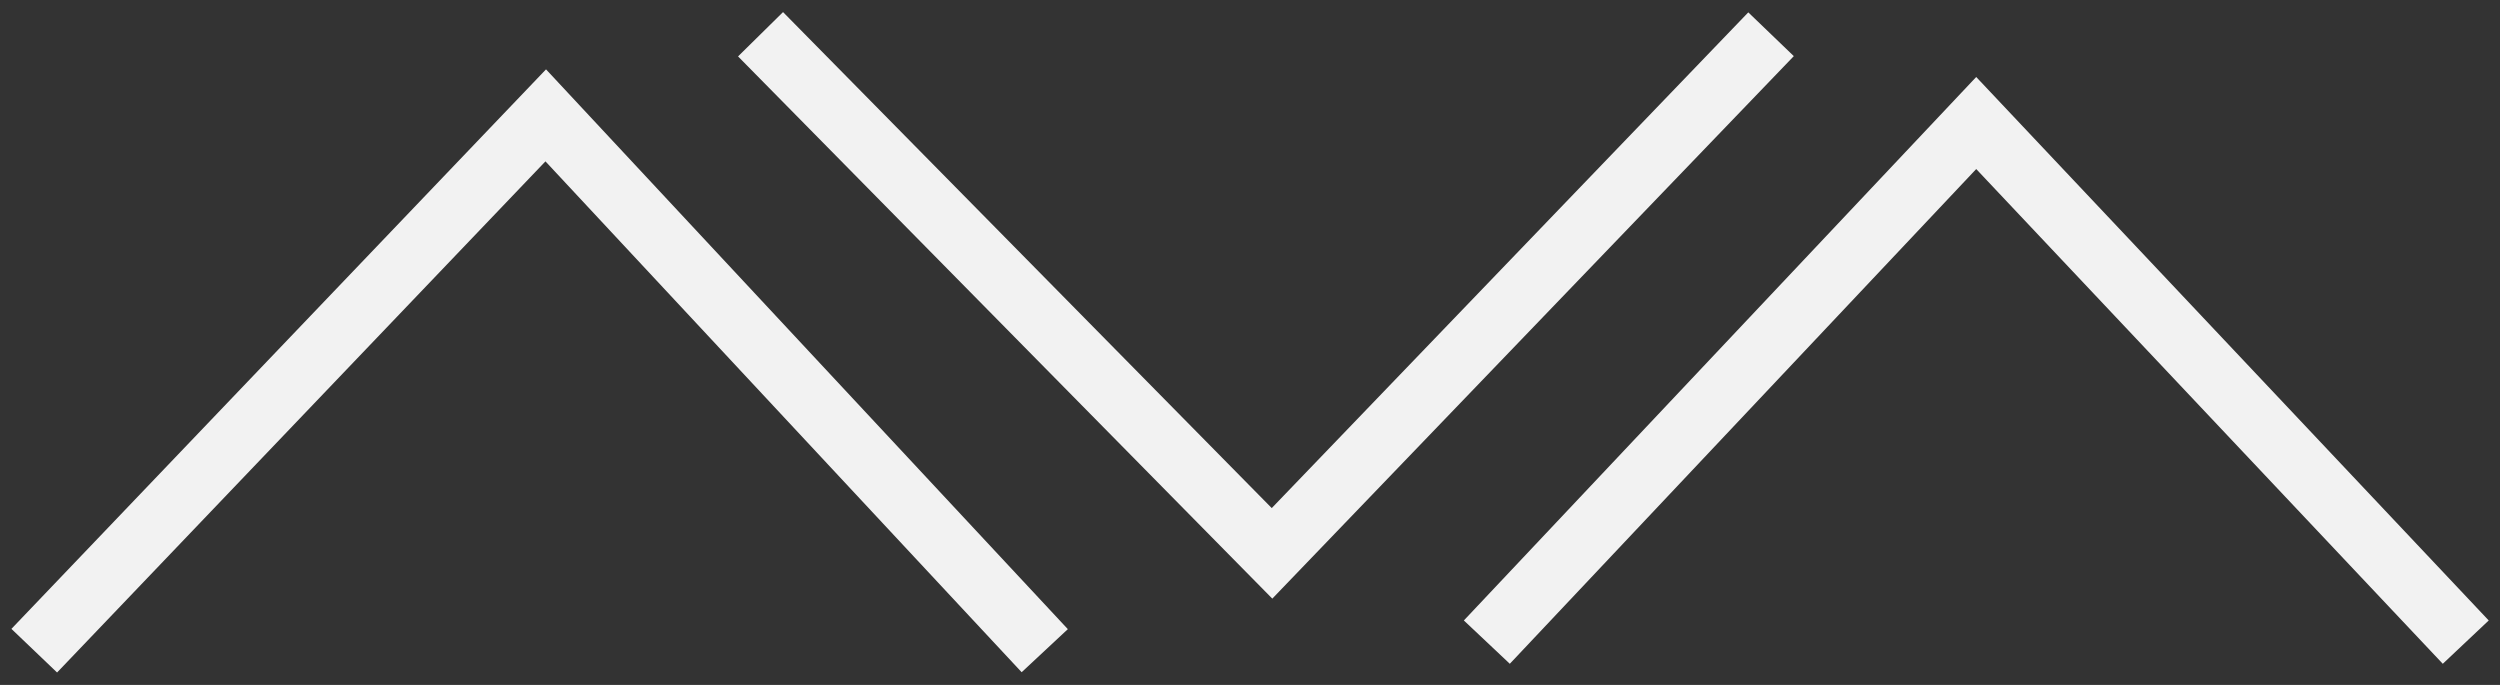 <svg width="146" height="40" viewBox="0 0 146 40" fill="none" xmlns="http://www.w3.org/2000/svg">
<rect x="0" y="0" width="146" height="40" fill="#333333" stroke="none"/>
<path d="M2 38L31.871 6.737L61.013 38" stroke="#F2F2F2" stroke-width="3.688"/>
<path d="M86.831 37.5L115.411 7.184L144 37.5" stroke="#F2F2F2" stroke-width="3.688"/>
<path d="M44.416 2L74.286 32.316L103.429 2" stroke="#F2F2F2" stroke-width="3.688"/>
</svg>
